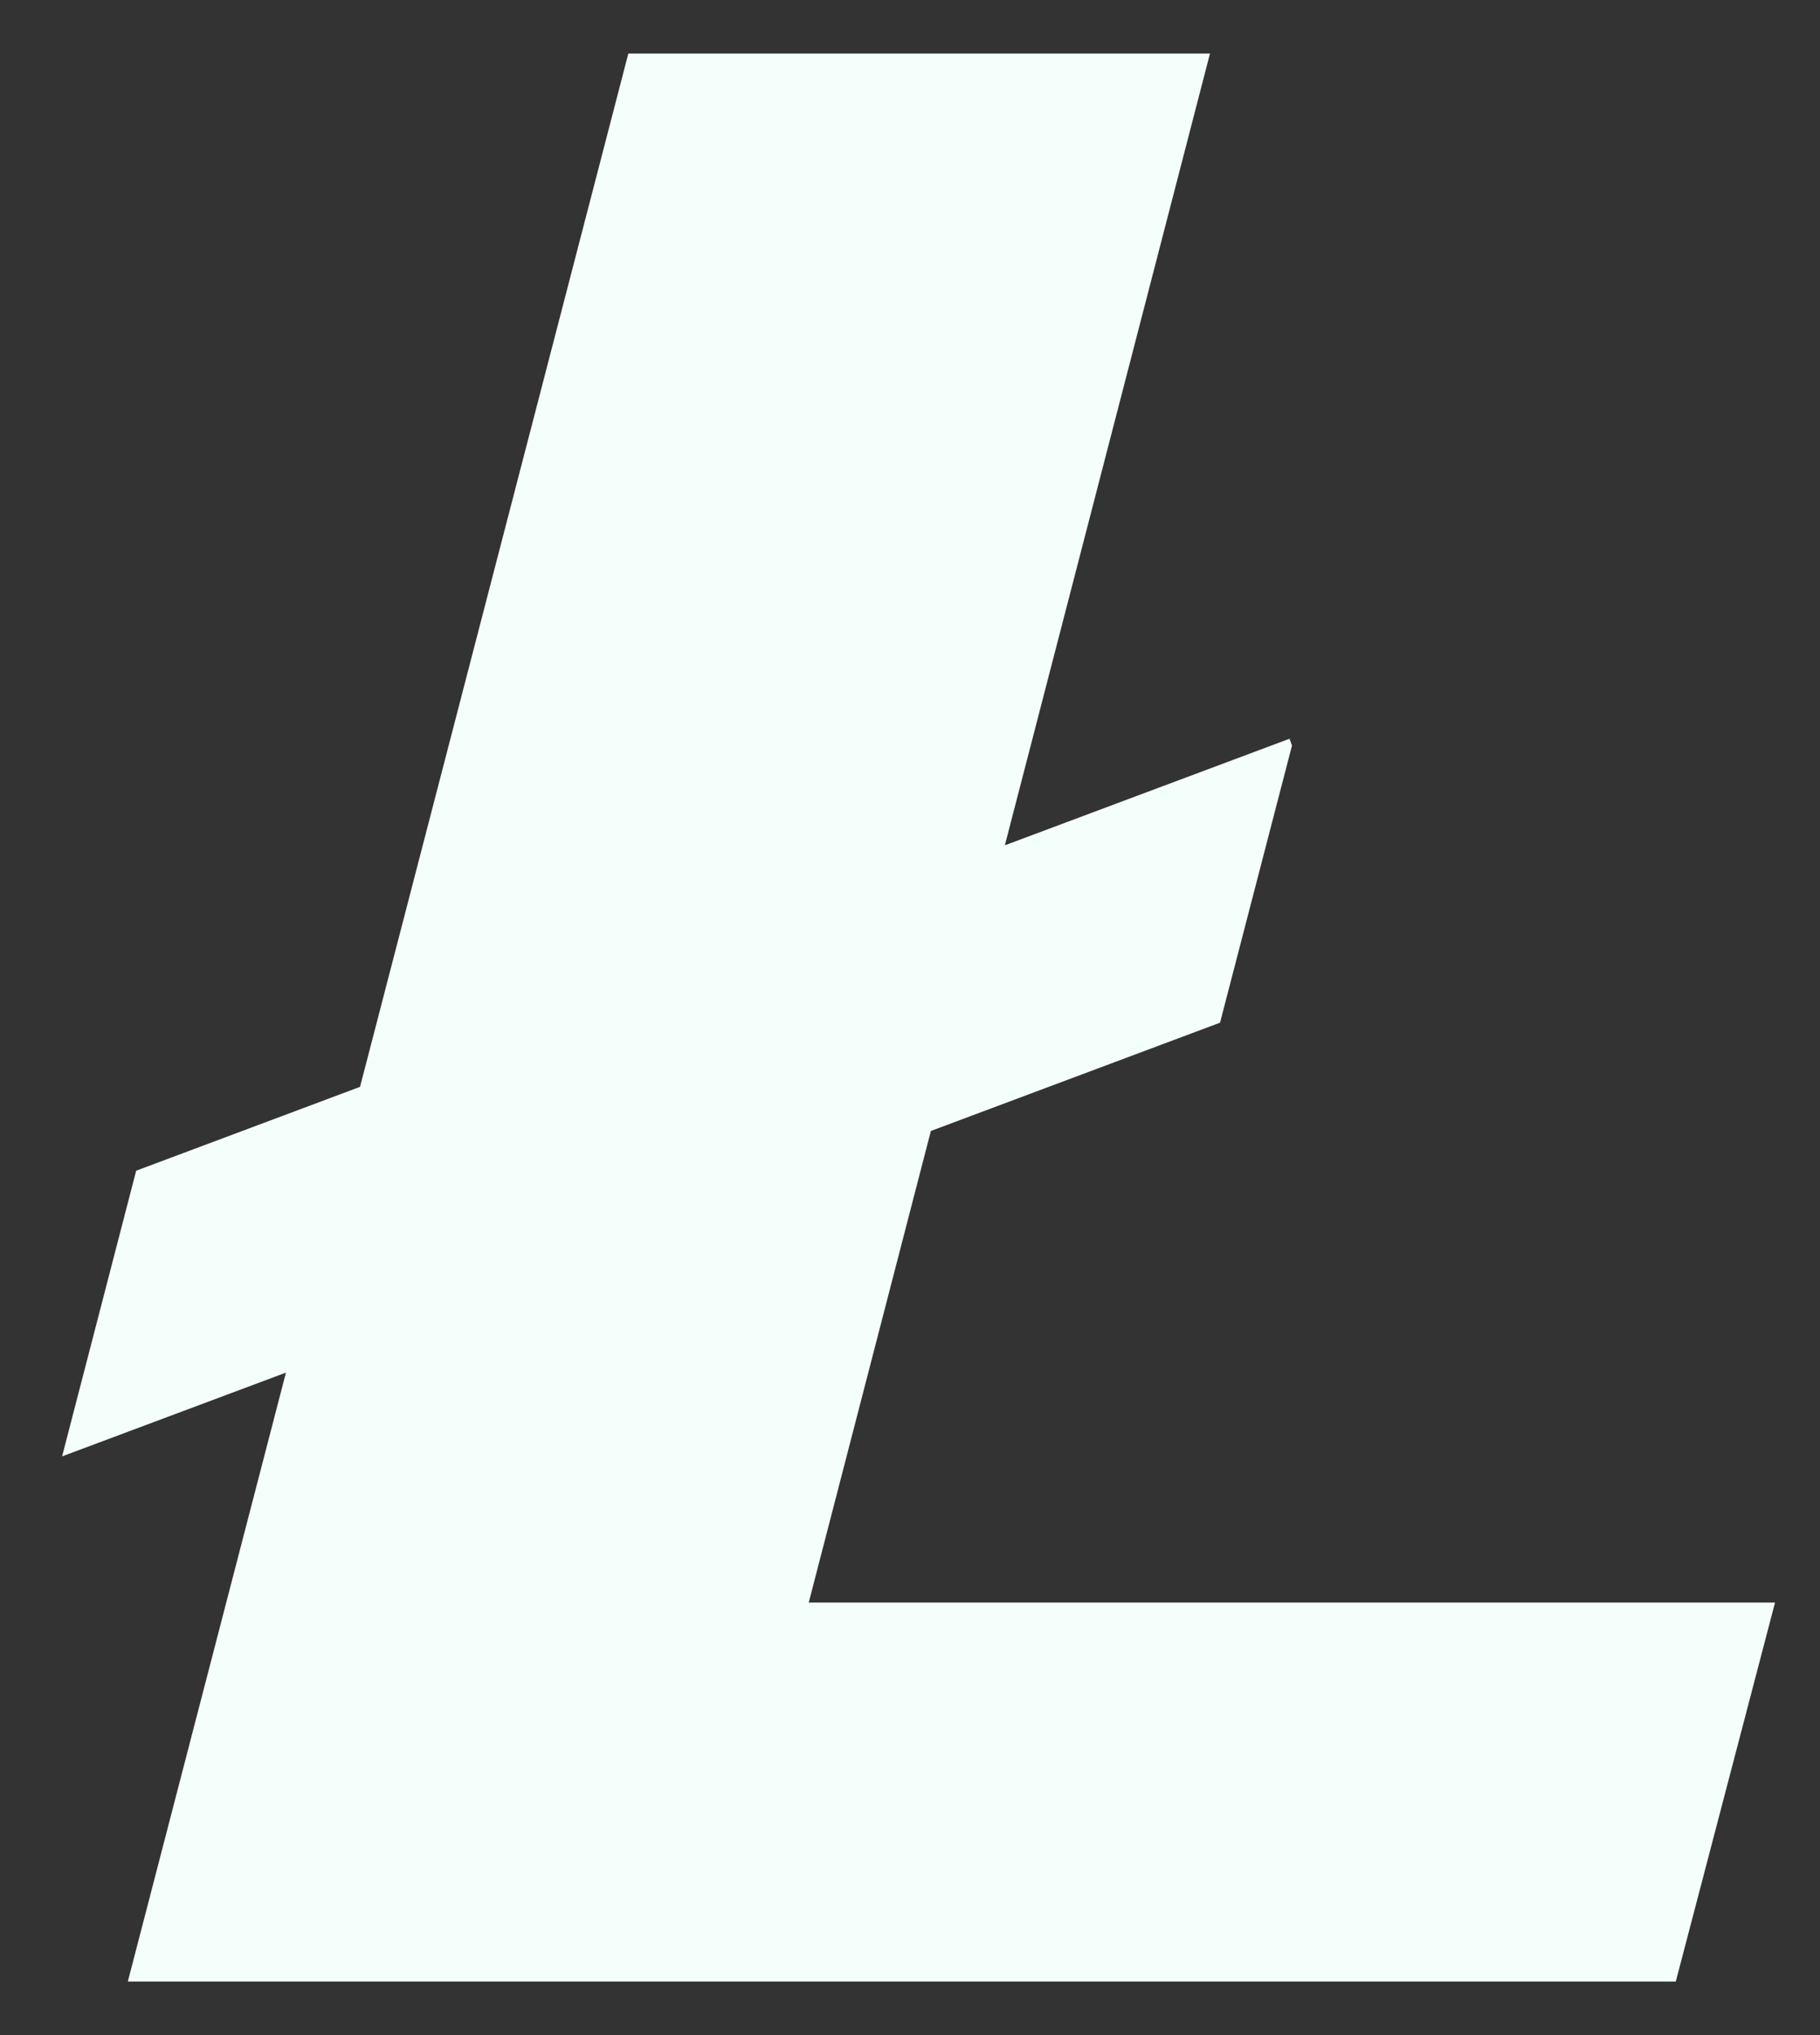 <svg width="17" height="19" viewBox="0 0 17 19" fill="none" xmlns="http://www.w3.org/2000/svg">
<rect x="0" y="0" width="17" height="19" fill="#333333" stroke="none"/>
<path d="M7.554 14.962L8.695 10.559L11.396 9.548L12.068 6.961L12.045 6.897L9.386 7.892L11.302 0.5H5.869L3.363 10.147L1.272 10.93L0.58 13.597L2.671 12.815L1.194 18.5H15.653L16.58 14.962H7.554" fill="#F4FFFC"/>
</svg>
